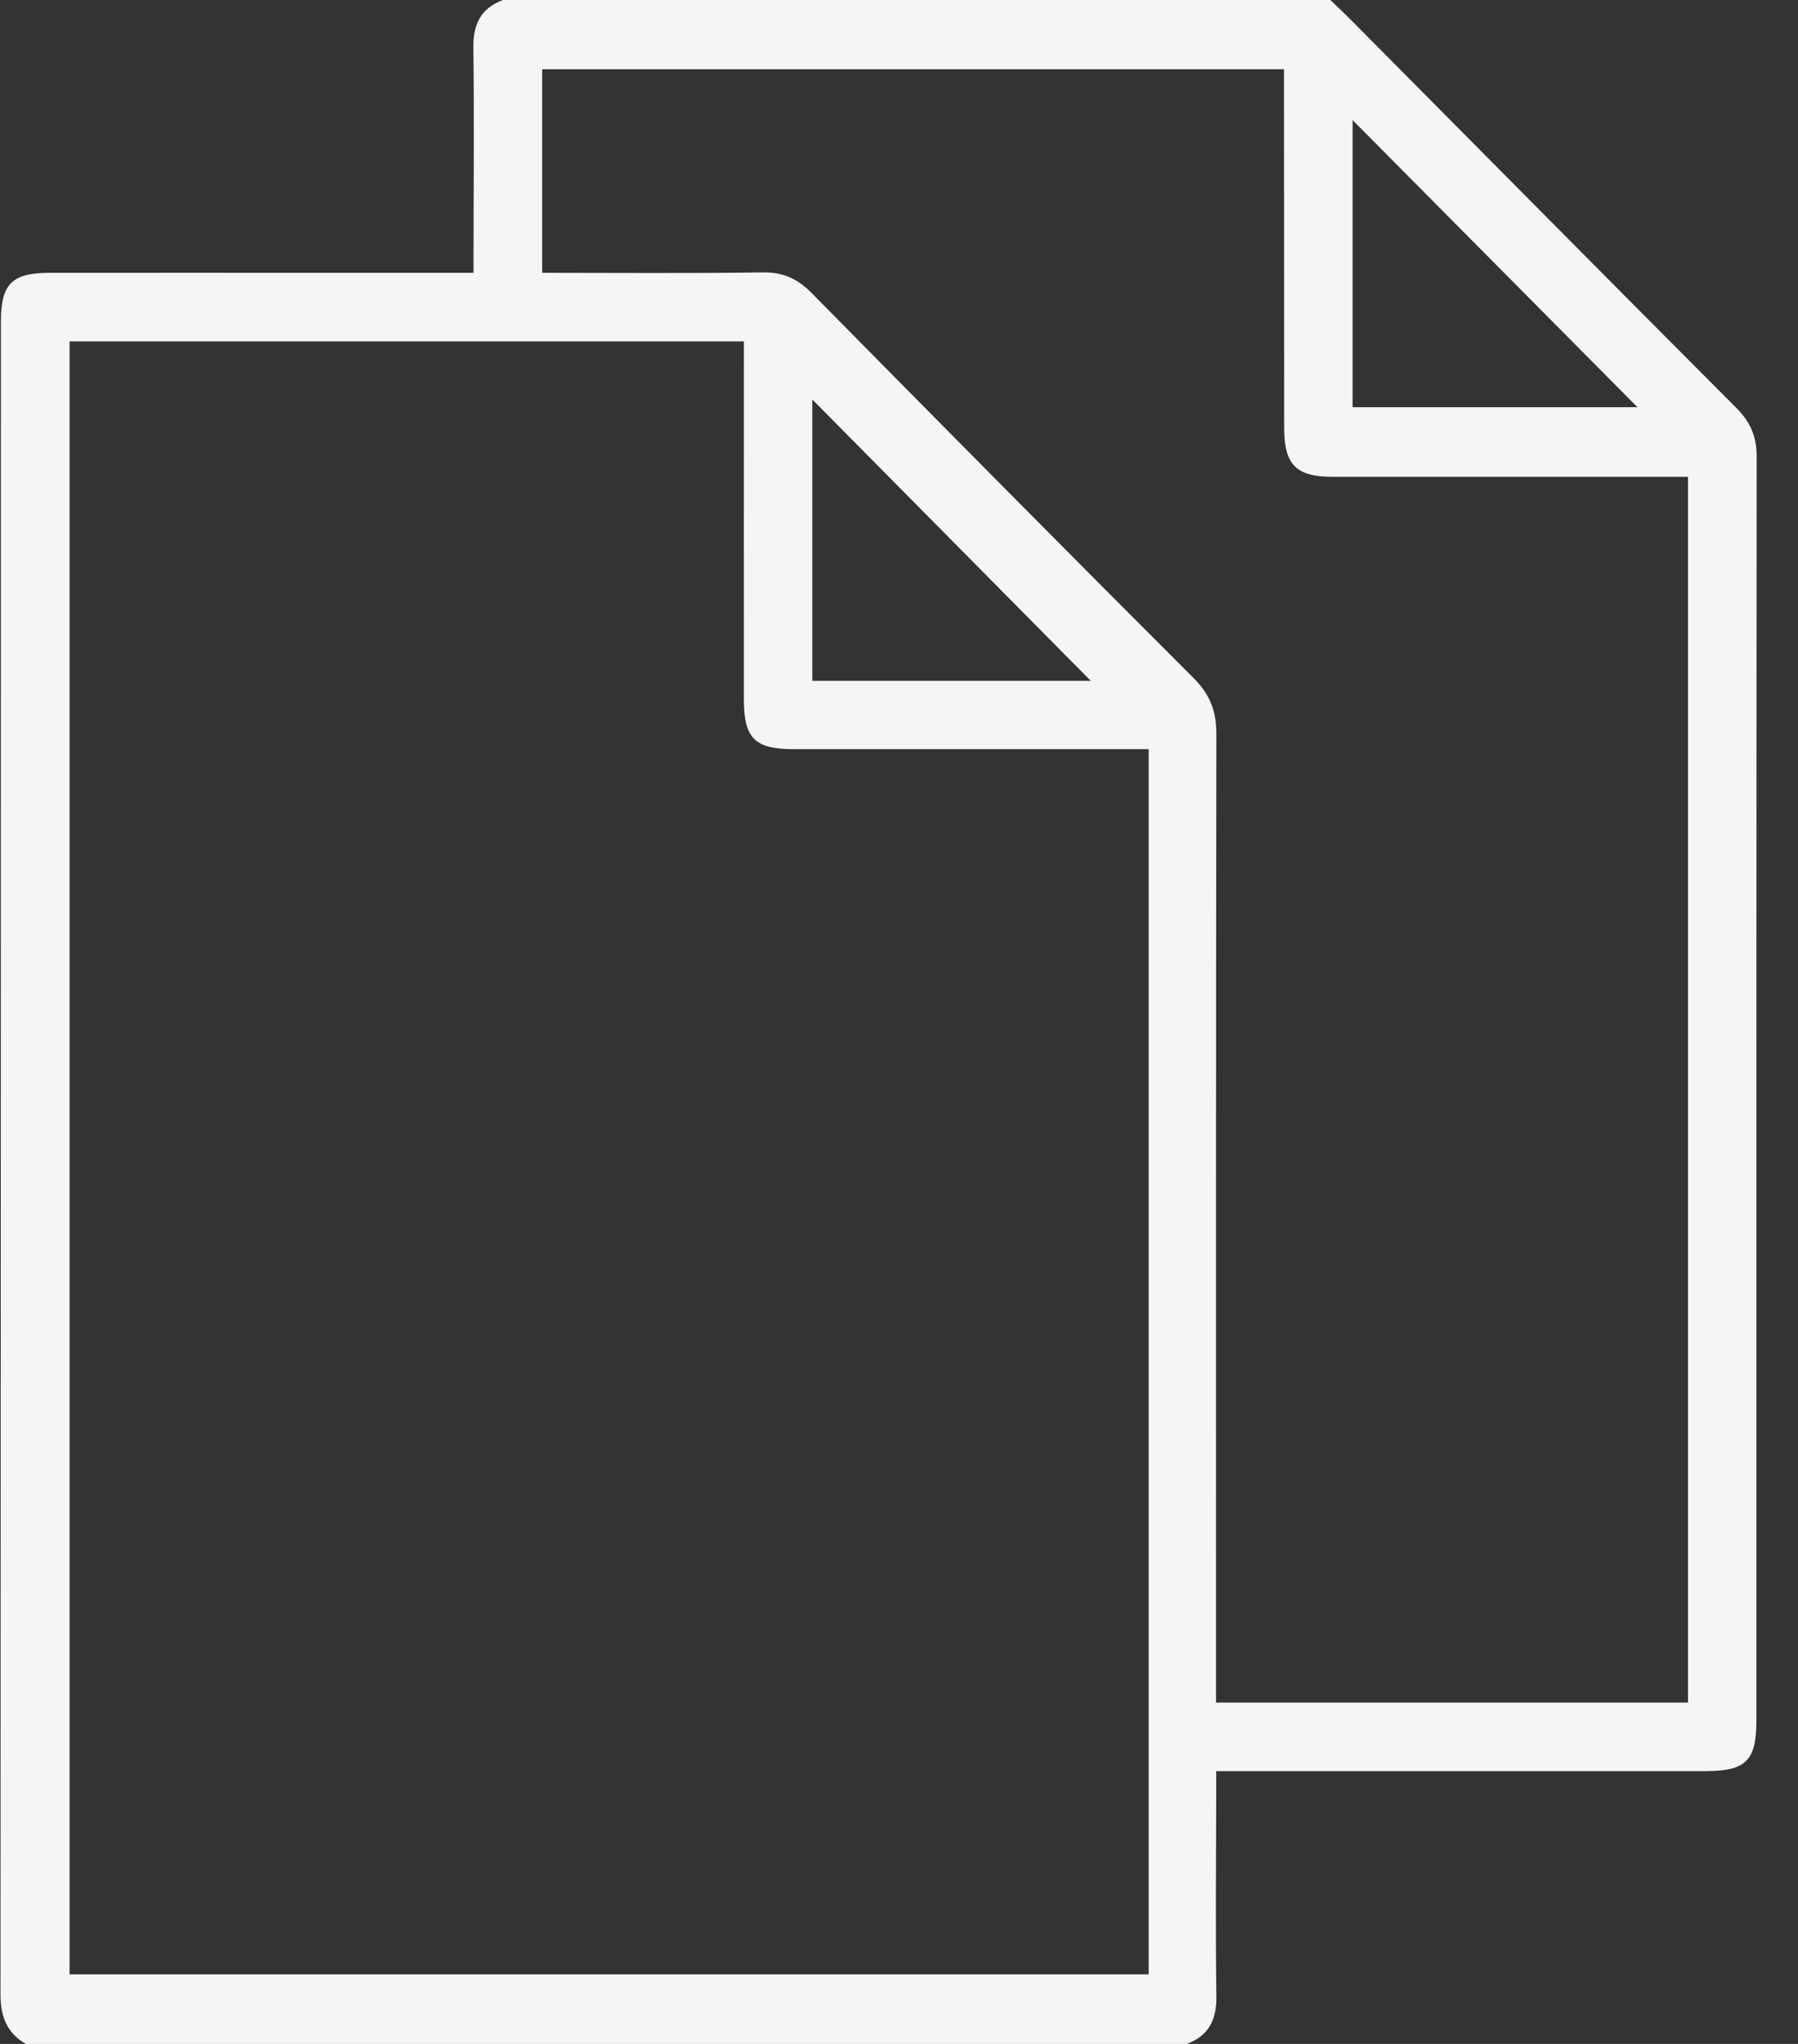 <svg width="22" height="25" viewBox="0 0 22 25" fill="none" xmlns="http://www.w3.org/2000/svg">
<rect x="0" y="0" width="22" height="25" fill="#333333" stroke="none"/>
<g clip-path="url(#clip0_1_502)">
<path d="M6.154 0C9.528 0 12.903 0 16.278 0C16.362 0.082 16.449 0.162 16.532 0.246C18.102 1.827 19.67 3.411 21.244 4.988C21.416 5.16 21.495 5.338 21.494 5.582C21.49 10.734 21.491 15.887 21.491 21.039C21.491 21.538 21.365 21.663 20.861 21.663C19.373 21.663 17.885 21.663 16.396 21.663C15.9 21.663 15.403 21.663 14.881 21.663C14.881 21.774 14.881 21.859 14.881 21.943C14.88 22.767 14.872 23.592 14.883 24.415C14.887 24.703 14.792 24.899 14.521 25C9.787 25 5.052 25 0.317 25C0.083 24.866 0.006 24.662 0.006 24.395C0.01 17.575 0.01 10.756 0.011 3.936C0.011 3.47 0.145 3.337 0.614 3.337C1.767 3.336 2.921 3.337 4.074 3.337C4.639 3.337 5.204 3.337 5.794 3.337C5.794 3.226 5.794 3.142 5.794 3.058C5.795 2.233 5.803 1.409 5.792 0.585C5.788 0.297 5.883 0.101 6.154 0ZM14.055 9.163C13.942 9.163 13.835 9.163 13.728 9.163C12.386 9.163 11.043 9.164 9.701 9.163C9.234 9.162 9.102 9.027 9.102 8.557C9.101 7.186 9.102 5.815 9.102 4.444C9.102 4.353 9.102 4.263 9.102 4.176C6.324 4.176 3.59 4.176 0.851 4.176C0.851 10.847 0.851 17.504 0.851 24.149C5.266 24.149 9.658 24.149 14.055 24.149C14.055 19.155 14.055 14.183 14.055 9.163ZM20.654 20.825C20.654 15.817 20.654 10.832 20.654 5.832C20.569 5.832 20.501 5.832 20.433 5.832C19.056 5.832 17.679 5.832 16.302 5.832C15.859 5.831 15.714 5.684 15.713 5.239C15.713 3.92 15.712 2.601 15.711 1.282C15.711 1.138 15.711 0.993 15.711 0.847C12.665 0.847 9.649 0.847 6.634 0.847C6.634 1.685 6.634 2.504 6.634 3.337C7.547 3.337 8.442 3.345 9.336 3.332C9.581 3.329 9.757 3.408 9.927 3.58C11.481 5.155 13.037 6.728 14.602 8.291C14.804 8.492 14.884 8.696 14.883 8.976C14.877 12.804 14.879 16.631 14.879 20.458C14.879 20.577 14.879 20.695 14.879 20.825C16.821 20.825 18.728 20.825 20.654 20.825ZM16.55 1.469C16.55 2.659 16.55 3.823 16.55 4.981C17.722 4.981 18.875 4.981 20.036 4.981C18.872 3.808 17.722 2.65 16.55 1.469ZM13.347 8.328C12.213 7.183 11.061 6.019 9.939 4.886C9.939 5.993 9.939 7.158 9.939 8.328C11.106 8.328 12.255 8.328 13.347 8.328Z" fill="#F5F5F5"/>
</g>
<defs>
<clipPath id="clip0_1_502">
<rect width="22" height="25" fill="white"/>
</clipPath>
</defs>
</svg>
